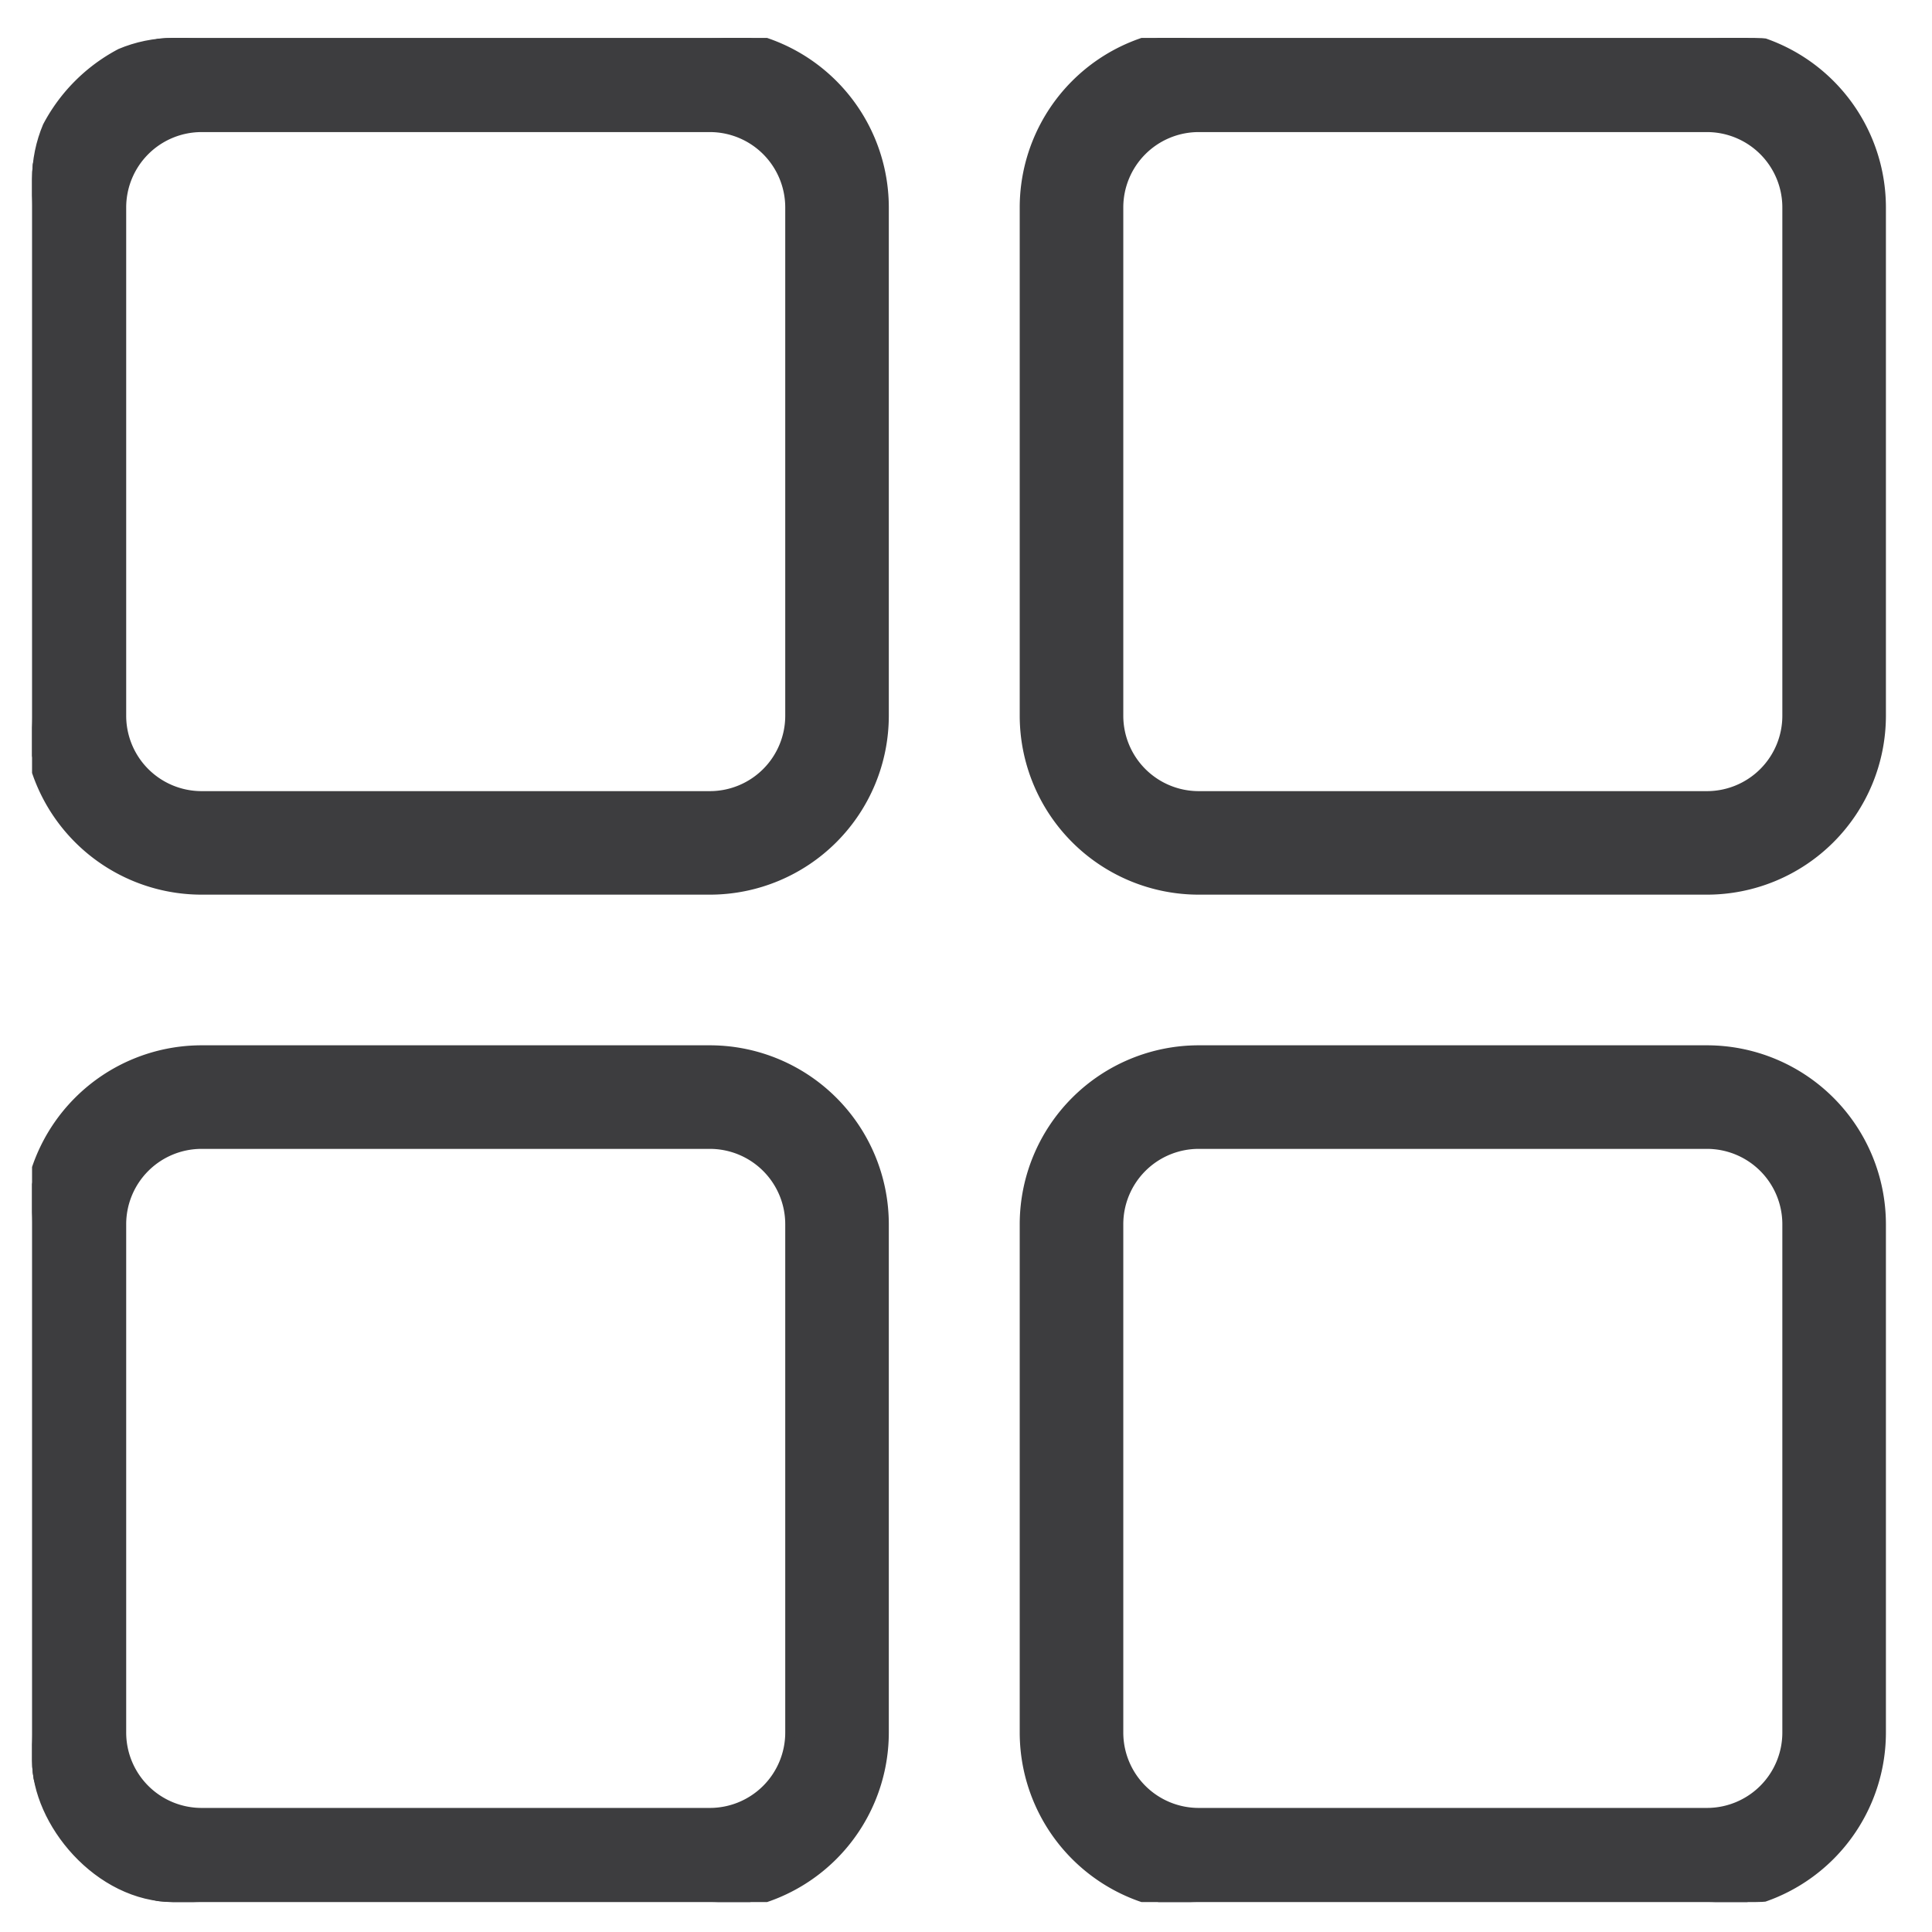 <svg width="41" height="41" fill="none" xmlns="http://www.w3.org/2000/svg"><g clip-path="url(#a)" fill="#3D3D3F" stroke="#3D3D3F" stroke-width=".2"><path d="M15.066.705H4.276A3.7 3.7 0 0 0 .58 4.4v10.79a3.7 3.7 0 0 0 3.696 3.696h10.79a3.7 3.7 0 0 0 3.696-3.697V4.401A3.7 3.7 0 0 0 15.065.705Zm1.698 14.485a1.7 1.7 0 0 1-1.698 1.699H4.276a1.7 1.7 0 0 1-1.698-1.699V4.401a1.7 1.7 0 0 1 1.698-1.698h10.79a1.7 1.7 0 0 1 1.698 1.698v10.79ZM36.225.705H25.436A3.7 3.7 0 0 0 21.74 4.4v10.79a3.7 3.7 0 0 0 3.696 3.696h10.79a3.7 3.7 0 0 0 3.696-3.697V4.401A3.7 3.7 0 0 0 36.225.705Zm1.699 14.485a1.7 1.7 0 0 1-1.699 1.699H25.436a1.7 1.7 0 0 1-1.698-1.699V4.401a1.7 1.7 0 0 1 1.698-1.698h10.79a1.7 1.7 0 0 1 1.698 1.698v10.79ZM15.066 22.283H4.276A3.7 3.7 0 0 0 .58 25.98v10.789a3.7 3.7 0 0 0 3.696 3.696h10.79a3.7 3.7 0 0 0 3.696-3.697V25.98a3.7 3.7 0 0 0-3.697-3.697Zm1.698 14.486a1.7 1.7 0 0 1-1.698 1.698H4.276a1.7 1.7 0 0 1-1.698-1.698v-10.79a1.7 1.7 0 0 1 1.698-1.698h10.79a1.7 1.7 0 0 1 1.698 1.699v10.789ZM36.225 22.283H25.436a3.7 3.7 0 0 0-3.696 3.697v10.789a3.7 3.7 0 0 0 3.696 3.696h10.79a3.7 3.7 0 0 0 3.696-3.697V25.98a3.7 3.7 0 0 0-3.697-3.697Zm1.699 14.486a1.7 1.7 0 0 1-1.699 1.698H25.436a1.7 1.7 0 0 1-1.698-1.698v-10.79a1.7 1.7 0 0 1 1.698-1.698h10.79a1.7 1.7 0 0 1 1.698 1.699v10.789Z"/></g><defs><clipPath id="a"><rect x=".68" y=".805" width="39.56" height="39.56" rx="3" fill="#fff"/></clipPath></defs></svg>